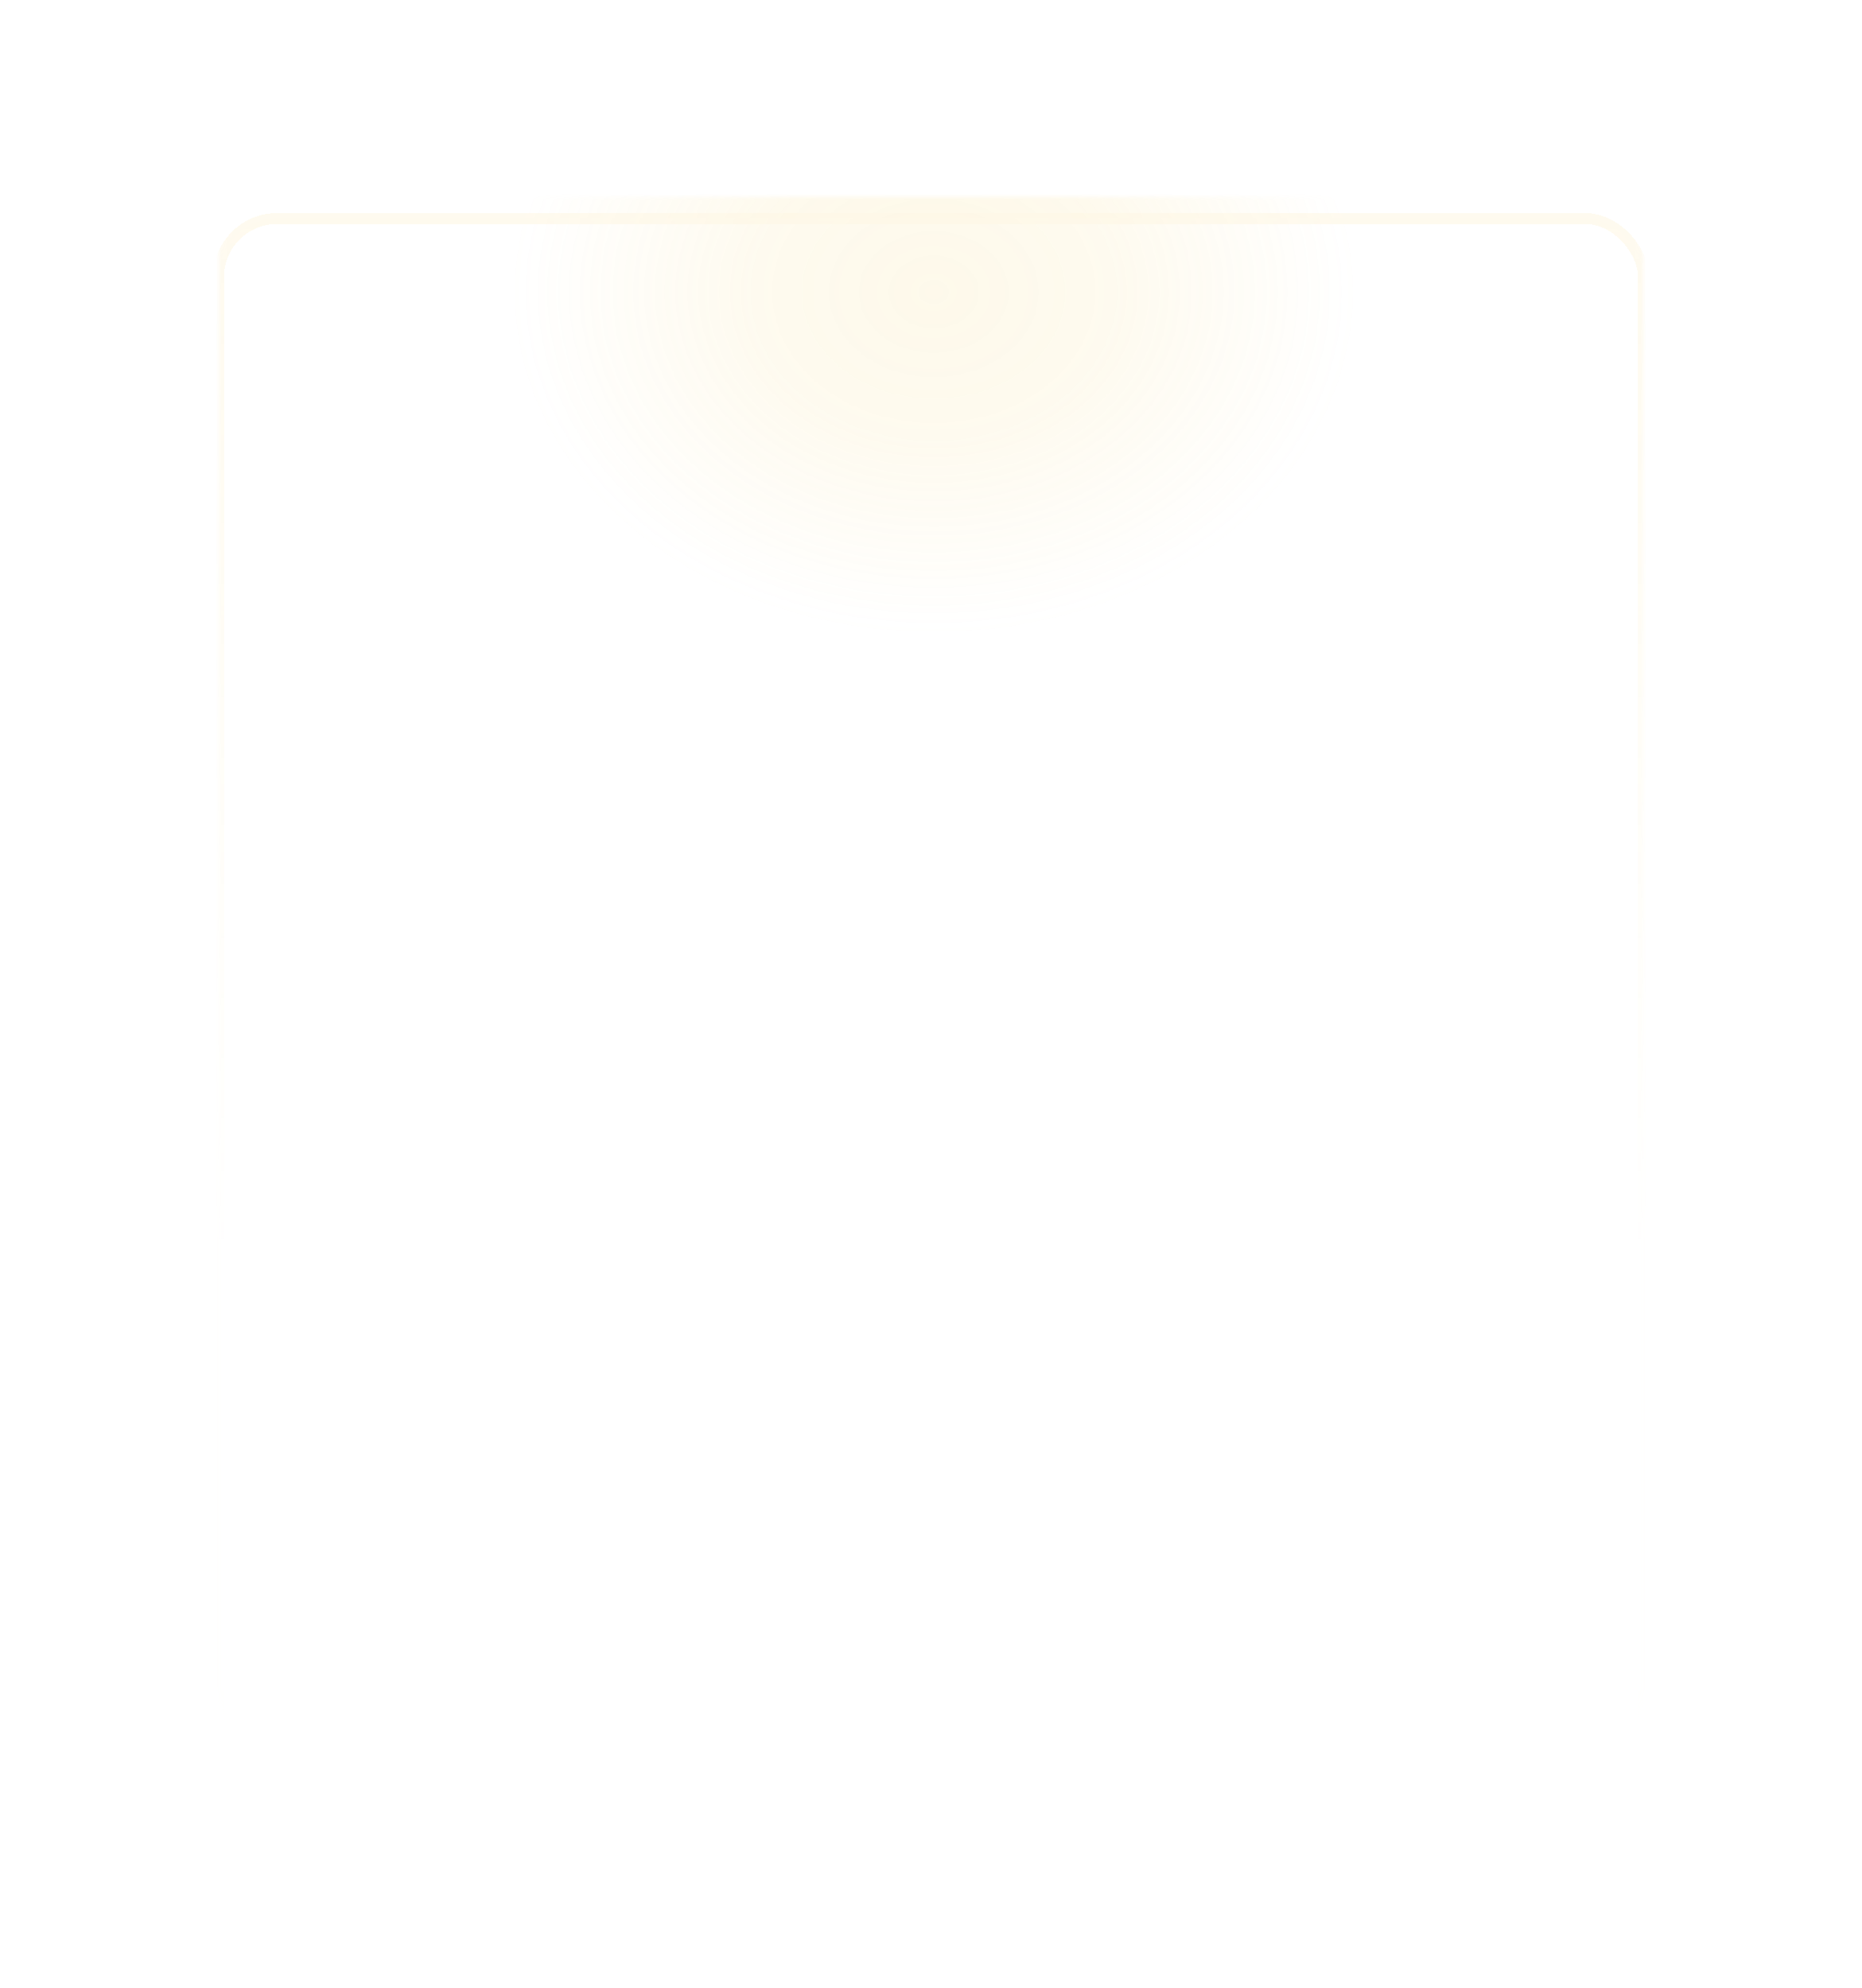 <svg width="341" height="364" viewBox="0 0 341 364" fill="none" xmlns="http://www.w3.org/2000/svg">
<mask id="mask0_392_364" style="mask-type:alpha" maskUnits="userSpaceOnUse" x="40" y="36" width="261" height="284">
<rect x="40" y="36" width="261" height="284" rx="10.812" fill="white" fill-opacity="0.13"/>
</mask>
<g mask="url(#mask0_392_364)">
<g filter="url(#filter0_f_392_364)">
<ellipse cx="171" cy="53.5" rx="93" ry="75.5" fill="url(#paint0_radial_392_364)"/>
</g>
<g filter="url(#filter1_bd_392_364)">
<rect x="40" y="36" width="261" height="284" rx="10.812" fill="white" fill-opacity="0.13" shape-rendering="crispEdges"/>
<rect x="40" y="36" width="261" height="284" rx="10.812" stroke="url(#paint1_linear_392_364)" stroke-width="2" shape-rendering="crispEdges"/>
</g>
</g>
<defs>
<filter id="filter0_f_392_364" x="16" y="-84" width="310" height="275" filterUnits="userSpaceOnUse" color-interpolation-filters="sRGB">
<feFlood flood-opacity="0" result="BackgroundImageFix"/>
<feBlend mode="normal" in="SourceGraphic" in2="BackgroundImageFix" result="shape"/>
<feGaussianBlur stdDeviation="31" result="effect1_foregroundBlur_392_364"/>
</filter>
<filter id="filter1_bd_392_364" x="-62" y="-66" width="465" height="488" filterUnits="userSpaceOnUse" color-interpolation-filters="sRGB">
<feFlood flood-opacity="0" result="BackgroundImageFix"/>
<feGaussianBlur in="BackgroundImageFix" stdDeviation="50.5"/>
<feComposite in2="SourceAlpha" operator="in" result="effect1_backgroundBlur_392_364"/>
<feColorMatrix in="SourceAlpha" type="matrix" values="0 0 0 0 0 0 0 0 0 0 0 0 0 0 0 0 0 0 127 0" result="hardAlpha"/>
<feOffset dy="4"/>
<feGaussianBlur stdDeviation="20"/>
<feComposite in2="hardAlpha" operator="out"/>
<feColorMatrix type="matrix" values="0 0 0 0 0.176 0 0 0 0 0.136 0 0 0 0 0.272 0 0 0 0.54 0"/>
<feBlend mode="normal" in2="effect1_backgroundBlur_392_364" result="effect2_dropShadow_392_364"/>
<feBlend mode="normal" in="SourceGraphic" in2="effect2_dropShadow_392_364" result="shape"/>
</filter>
<radialGradient id="paint0_radial_392_364" cx="0" cy="0" r="1" gradientUnits="userSpaceOnUse" gradientTransform="translate(171 53.5) rotate(90) scale(62.37 76.826)">
<stop stop-color="#F4CA4A"/>
<stop offset="0.42" stop-color="#F4CA4A" stop-opacity="0.792"/>
<stop offset="1" stop-color="#F4CA4A" stop-opacity="0"/>
</radialGradient>
<linearGradient id="paint1_linear_392_364" x1="170.5" y1="36" x2="170.5" y2="320" gradientUnits="userSpaceOnUse">
<stop stop-color="#F7C339" stop-opacity="0.64"/>
<stop offset="0.659" stop-color="#FDE35C" stop-opacity="0.04"/>
</linearGradient>
</defs>
</svg>
